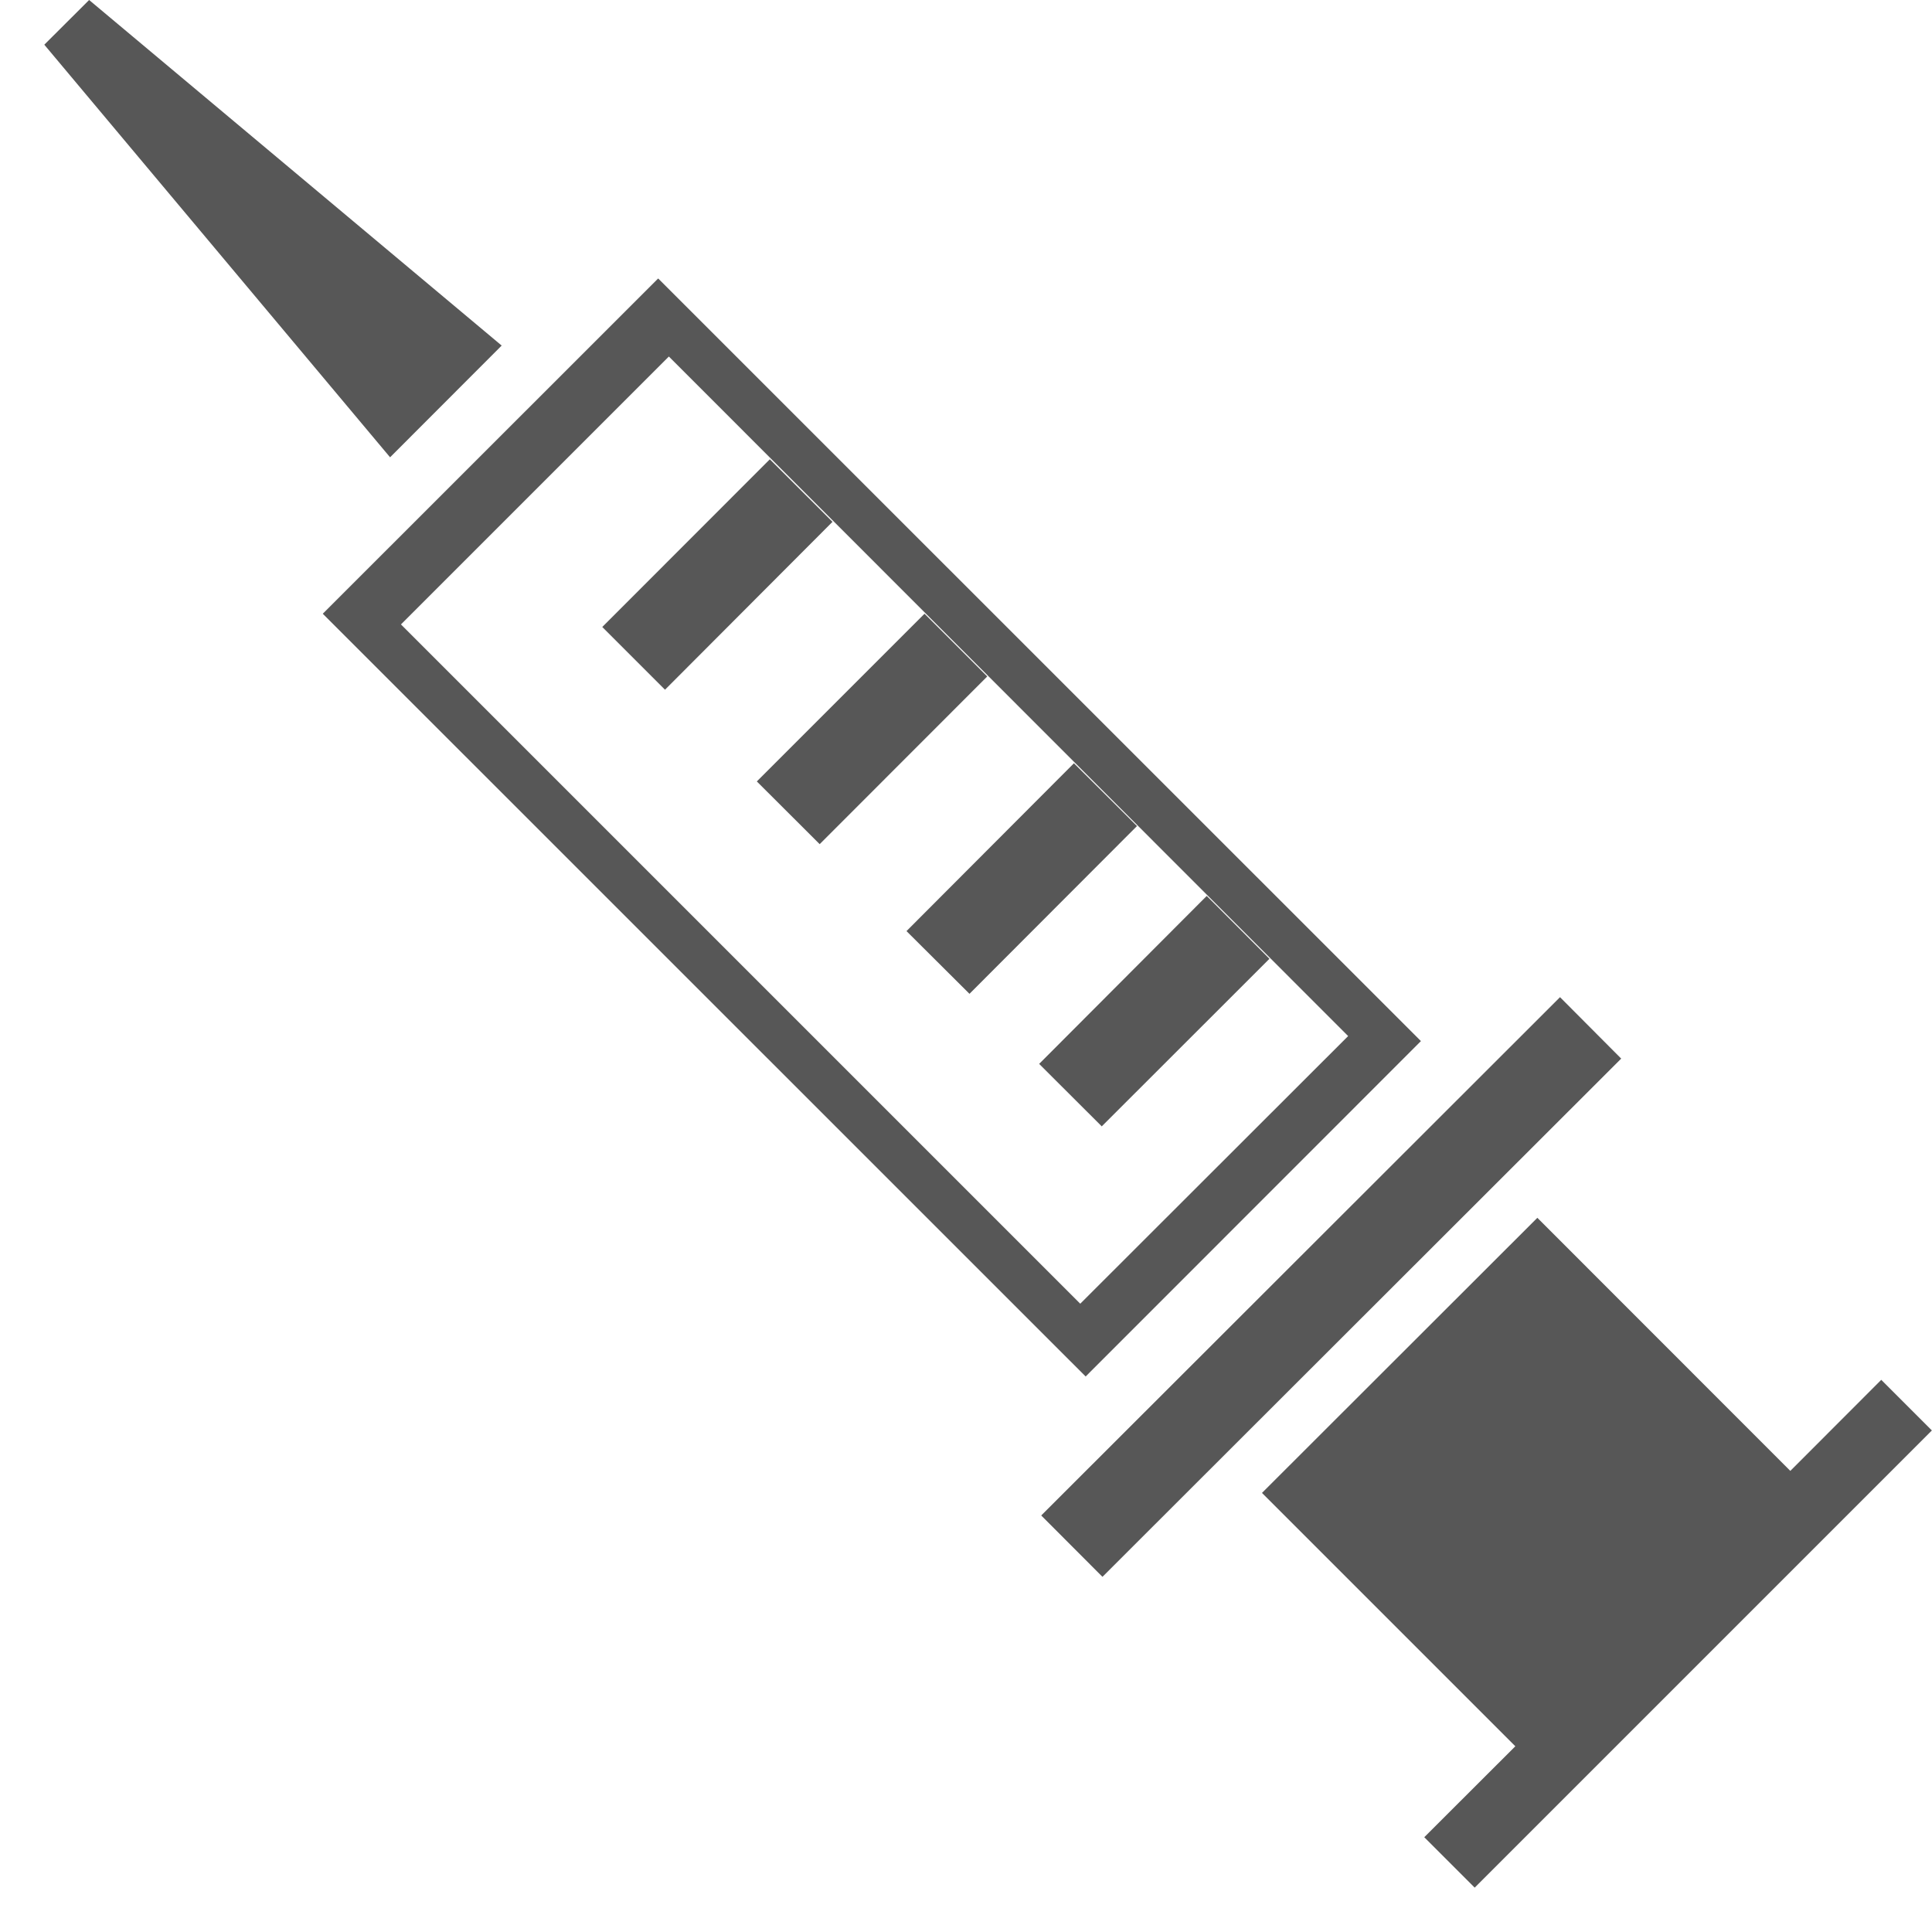 <svg width="15" height="15" viewBox="0 0 15 15" fill="none" xmlns="http://www.w3.org/2000/svg"><path fill-rule="evenodd" clip-rule="evenodd" d="M11.45 14.656l-.392-.392.707-.706-1.967-1.967 2.138-2.136L13.9 11.42l.706-.707.393.393-3.55 3.55zm-2.89-2.414l4.027-4.023-.475-.477-4.028 4.024.475.476zM5.11 2.162L2.506 4.765l5.923 5.922 2.603-2.604L5.11 2.162zM3.113 4.848l2.08-2.08 5.274 5.276-2.08 2.078-5.274-5.274zM3.029 3.55l.866-.867L.692 0 .344.347l2.685 3.204zm3.436.5L5.163 5.355l-.487-.487 1.301-1.302.488.487zm-.101 2.504l1.301-1.302-.487-.487-1.302 1.302.488.487zm2.463-.14l-1.3 1.302-.489-.487 1.3-1.303.49.488zm-.272 2.33l1.301-1.3-.487-.488L8.068 8.26l.487.486z" fill="#575757"/></svg>